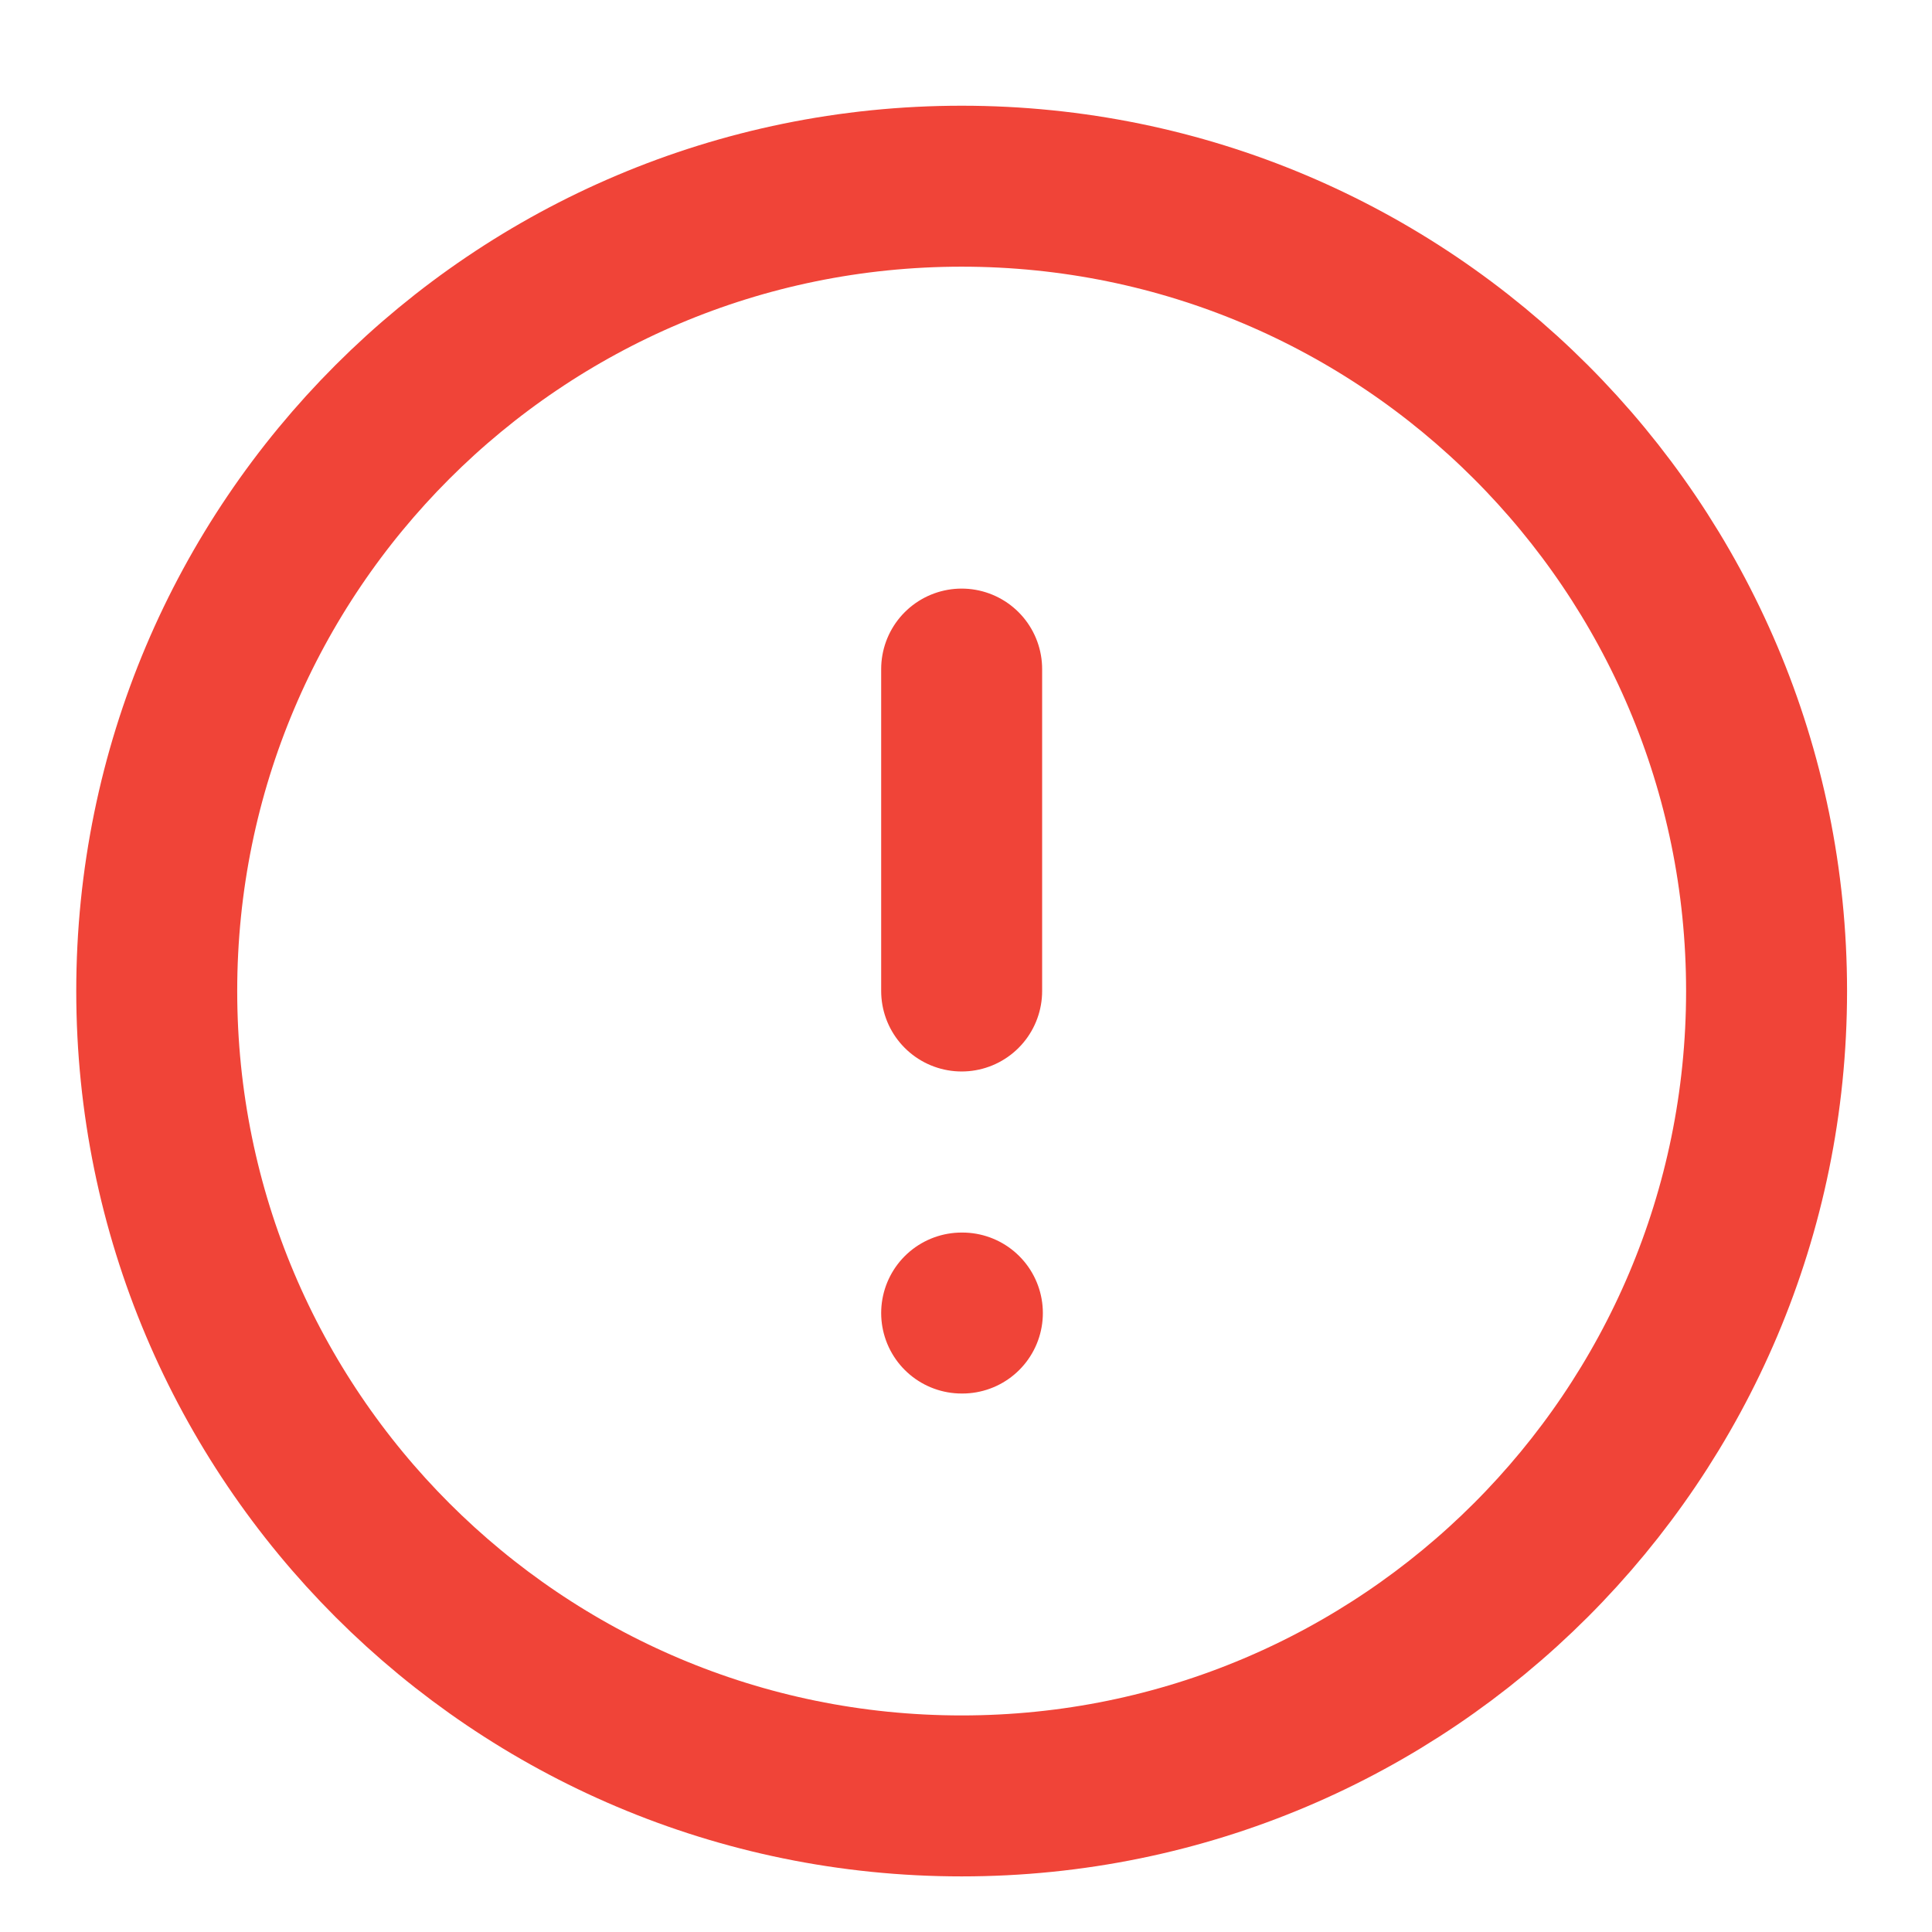 <svg width="16" height="16" viewBox="0 0 16 16" fill="none" xmlns="http://www.w3.org/2000/svg">
<path d="M7.964 5.541V8.207M7.964 10.874H7.97M14.63 8.207C14.63 11.889 11.645 14.873 7.964 14.873C4.282 14.873 1.298 11.889 1.298 8.207C1.298 4.526 4.282 1.542 7.964 1.542C11.645 1.542 14.63 4.526 14.63 8.207Z" stroke="#F04438" stroke-width="1.333" stroke-linecap="round" stroke-linejoin="round"/>
</svg>
